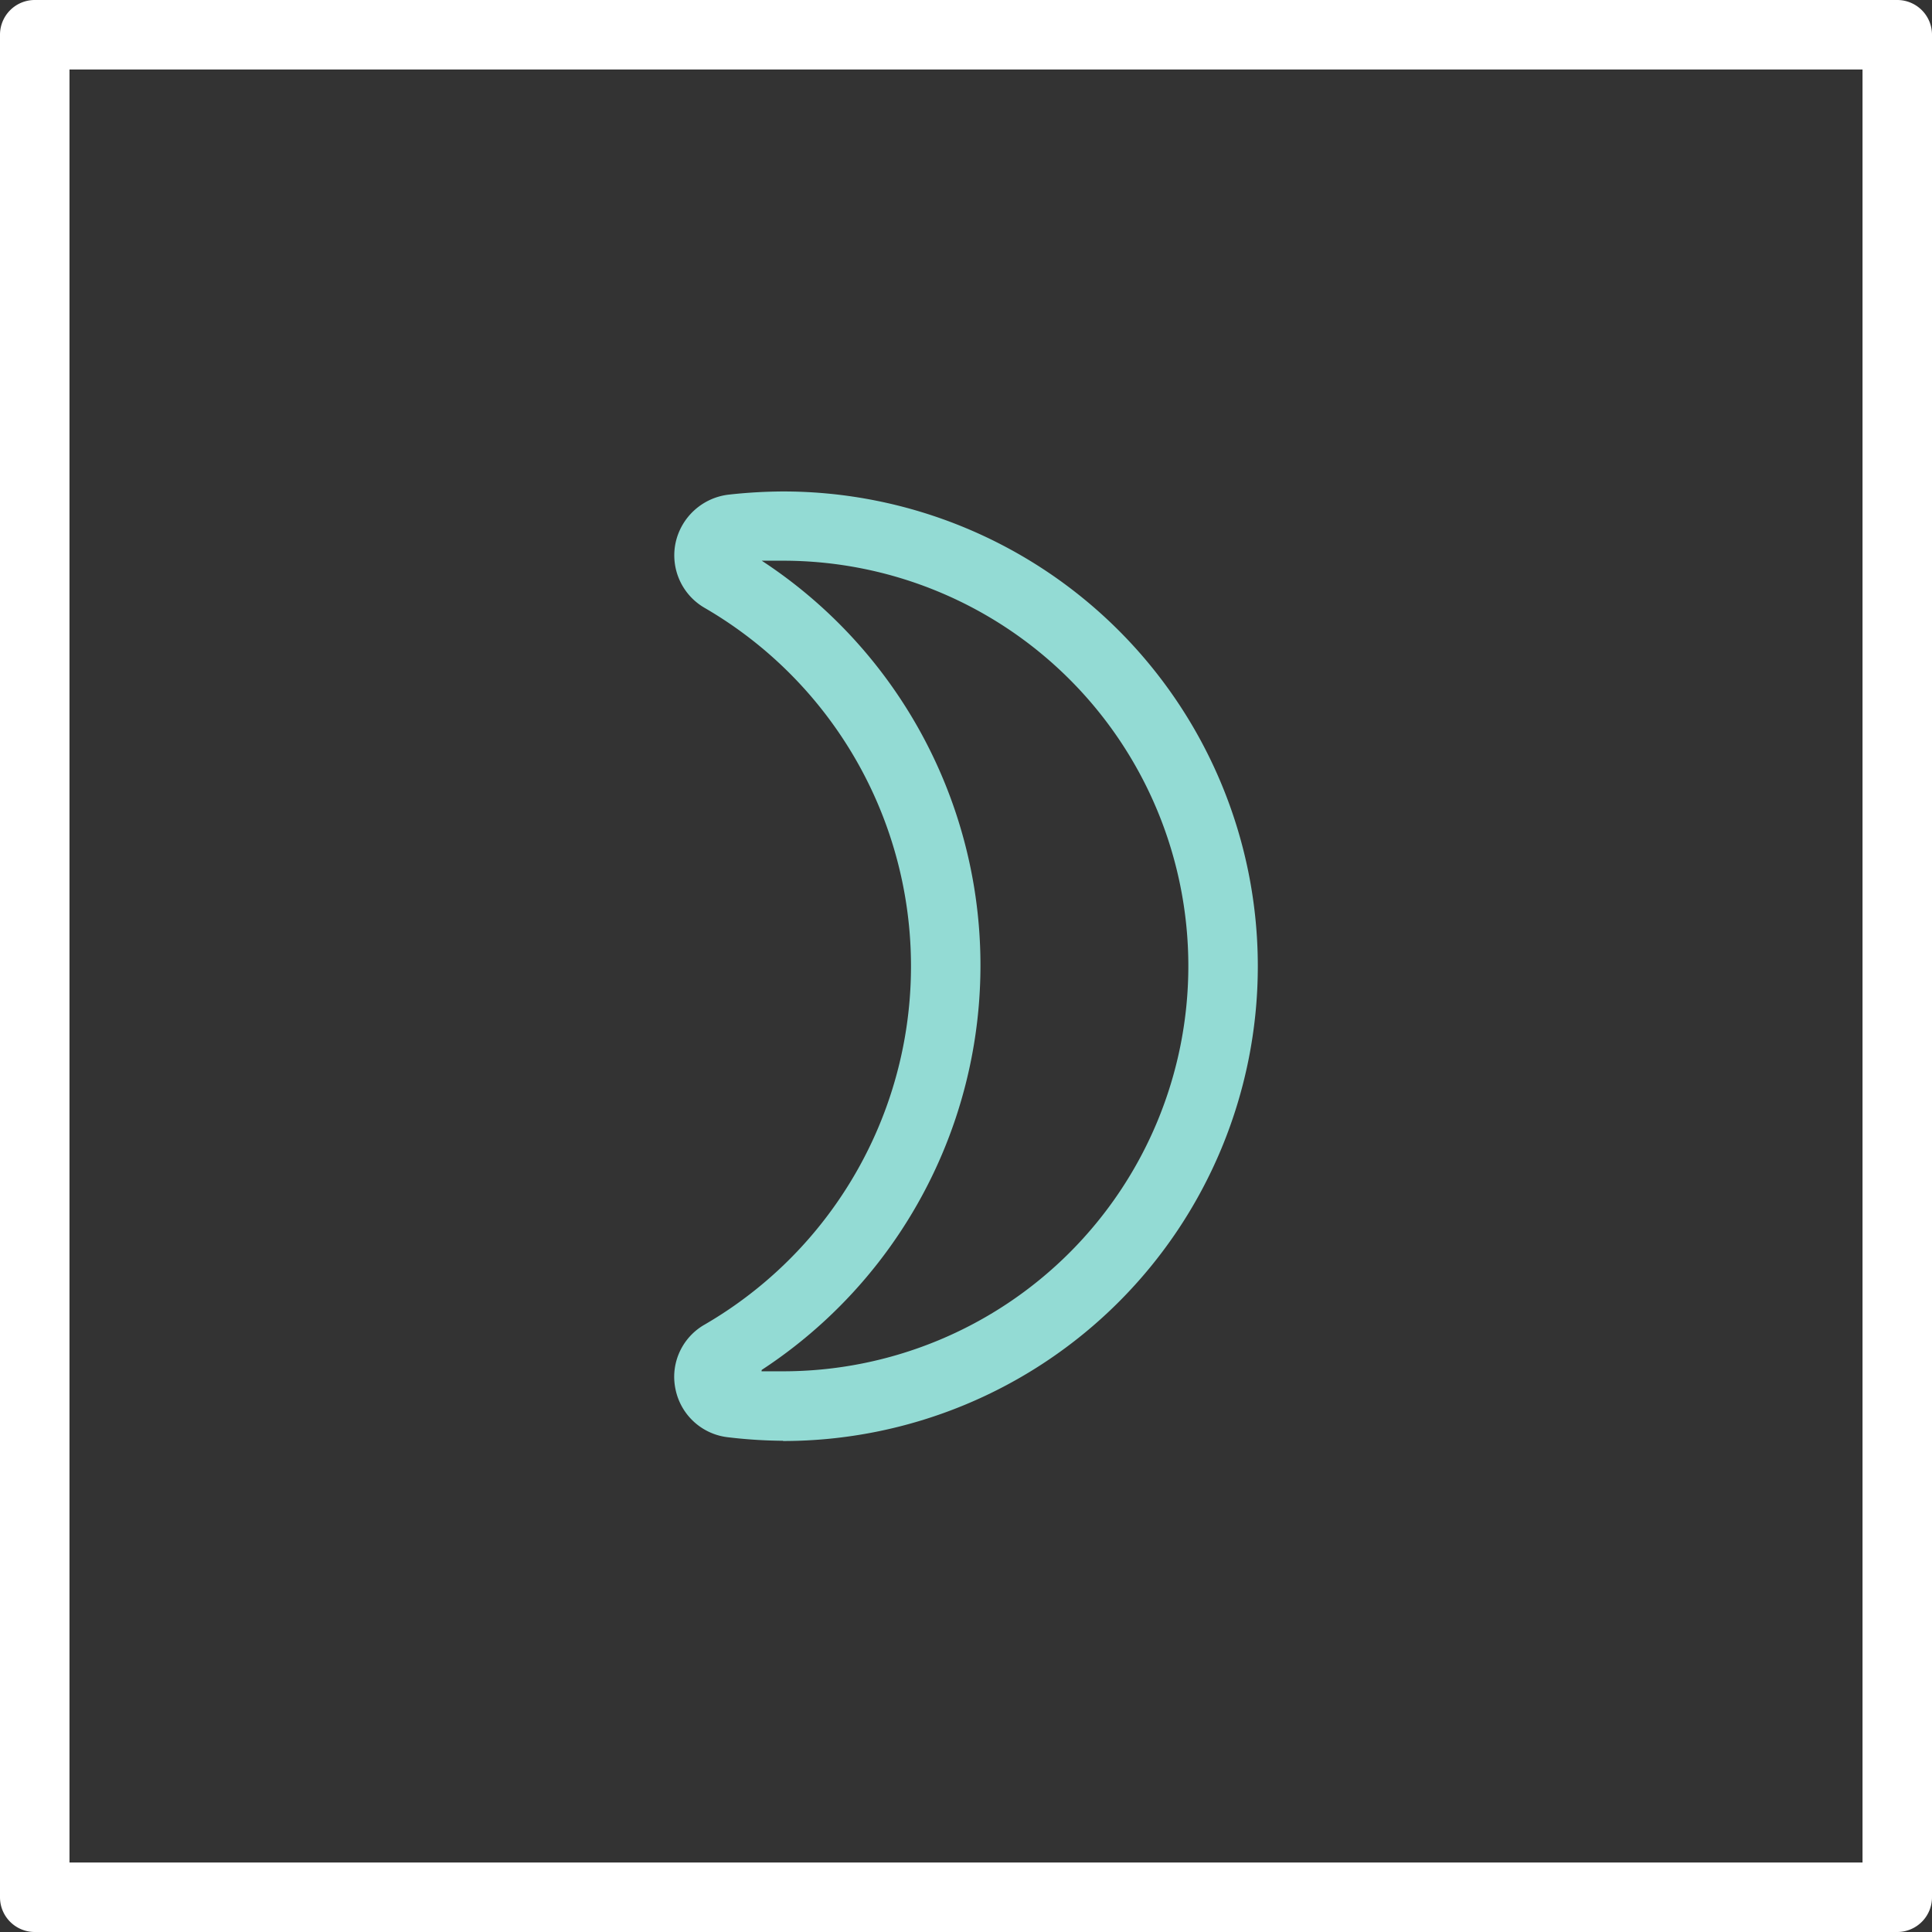 <svg xmlns="http://www.w3.org/2000/svg" viewBox="0 0 83.42 83.42"><rect x="0" y="0" width="83.42" height="83.42" fill="#333333" stroke="none"/><defs><style>.cls-1{fill:#fff;}.cls-2{fill:#93dbd4;}</style></defs><title>4_6</title><g id="Layer_2" data-name="Layer 2"><g id="Layer_2-2" data-name="Layer 2"><path class="cls-1" d="M81.92,83.42H1.5A1.5,1.5,0,0,1,0,81.92V1.5A1.5,1.5,0,0,1,1.5,0H81.92a1.5,1.5,0,0,1,1.5,1.5V81.92A1.5,1.5,0,0,1,81.92,83.42ZM3,80.42H80.42V3H3Z"/><path class="cls-2" d="M33.81,62.21a21.18,21.18,0,0,1-2.36-.15A2.61,2.61,0,0,1,29.17,60a2.69,2.69,0,0,1-.06-.54,2.6,2.6,0,0,1,1.32-2.27,17.89,17.89,0,0,0,0-30.94,2.62,2.62,0,0,1-1.26-2.81,2.66,2.66,0,0,1,2.27-2.08,22.07,22.07,0,0,1,2.37-.14,20.5,20.5,0,0,1,0,41Zm-.93-3,.93,0a17.5,17.5,0,0,0,0-35l-.92,0a20.88,20.88,0,0,1,0,34.94Zm-1.11-.1h0Zm.16-35.44Z"/></g></g></svg>